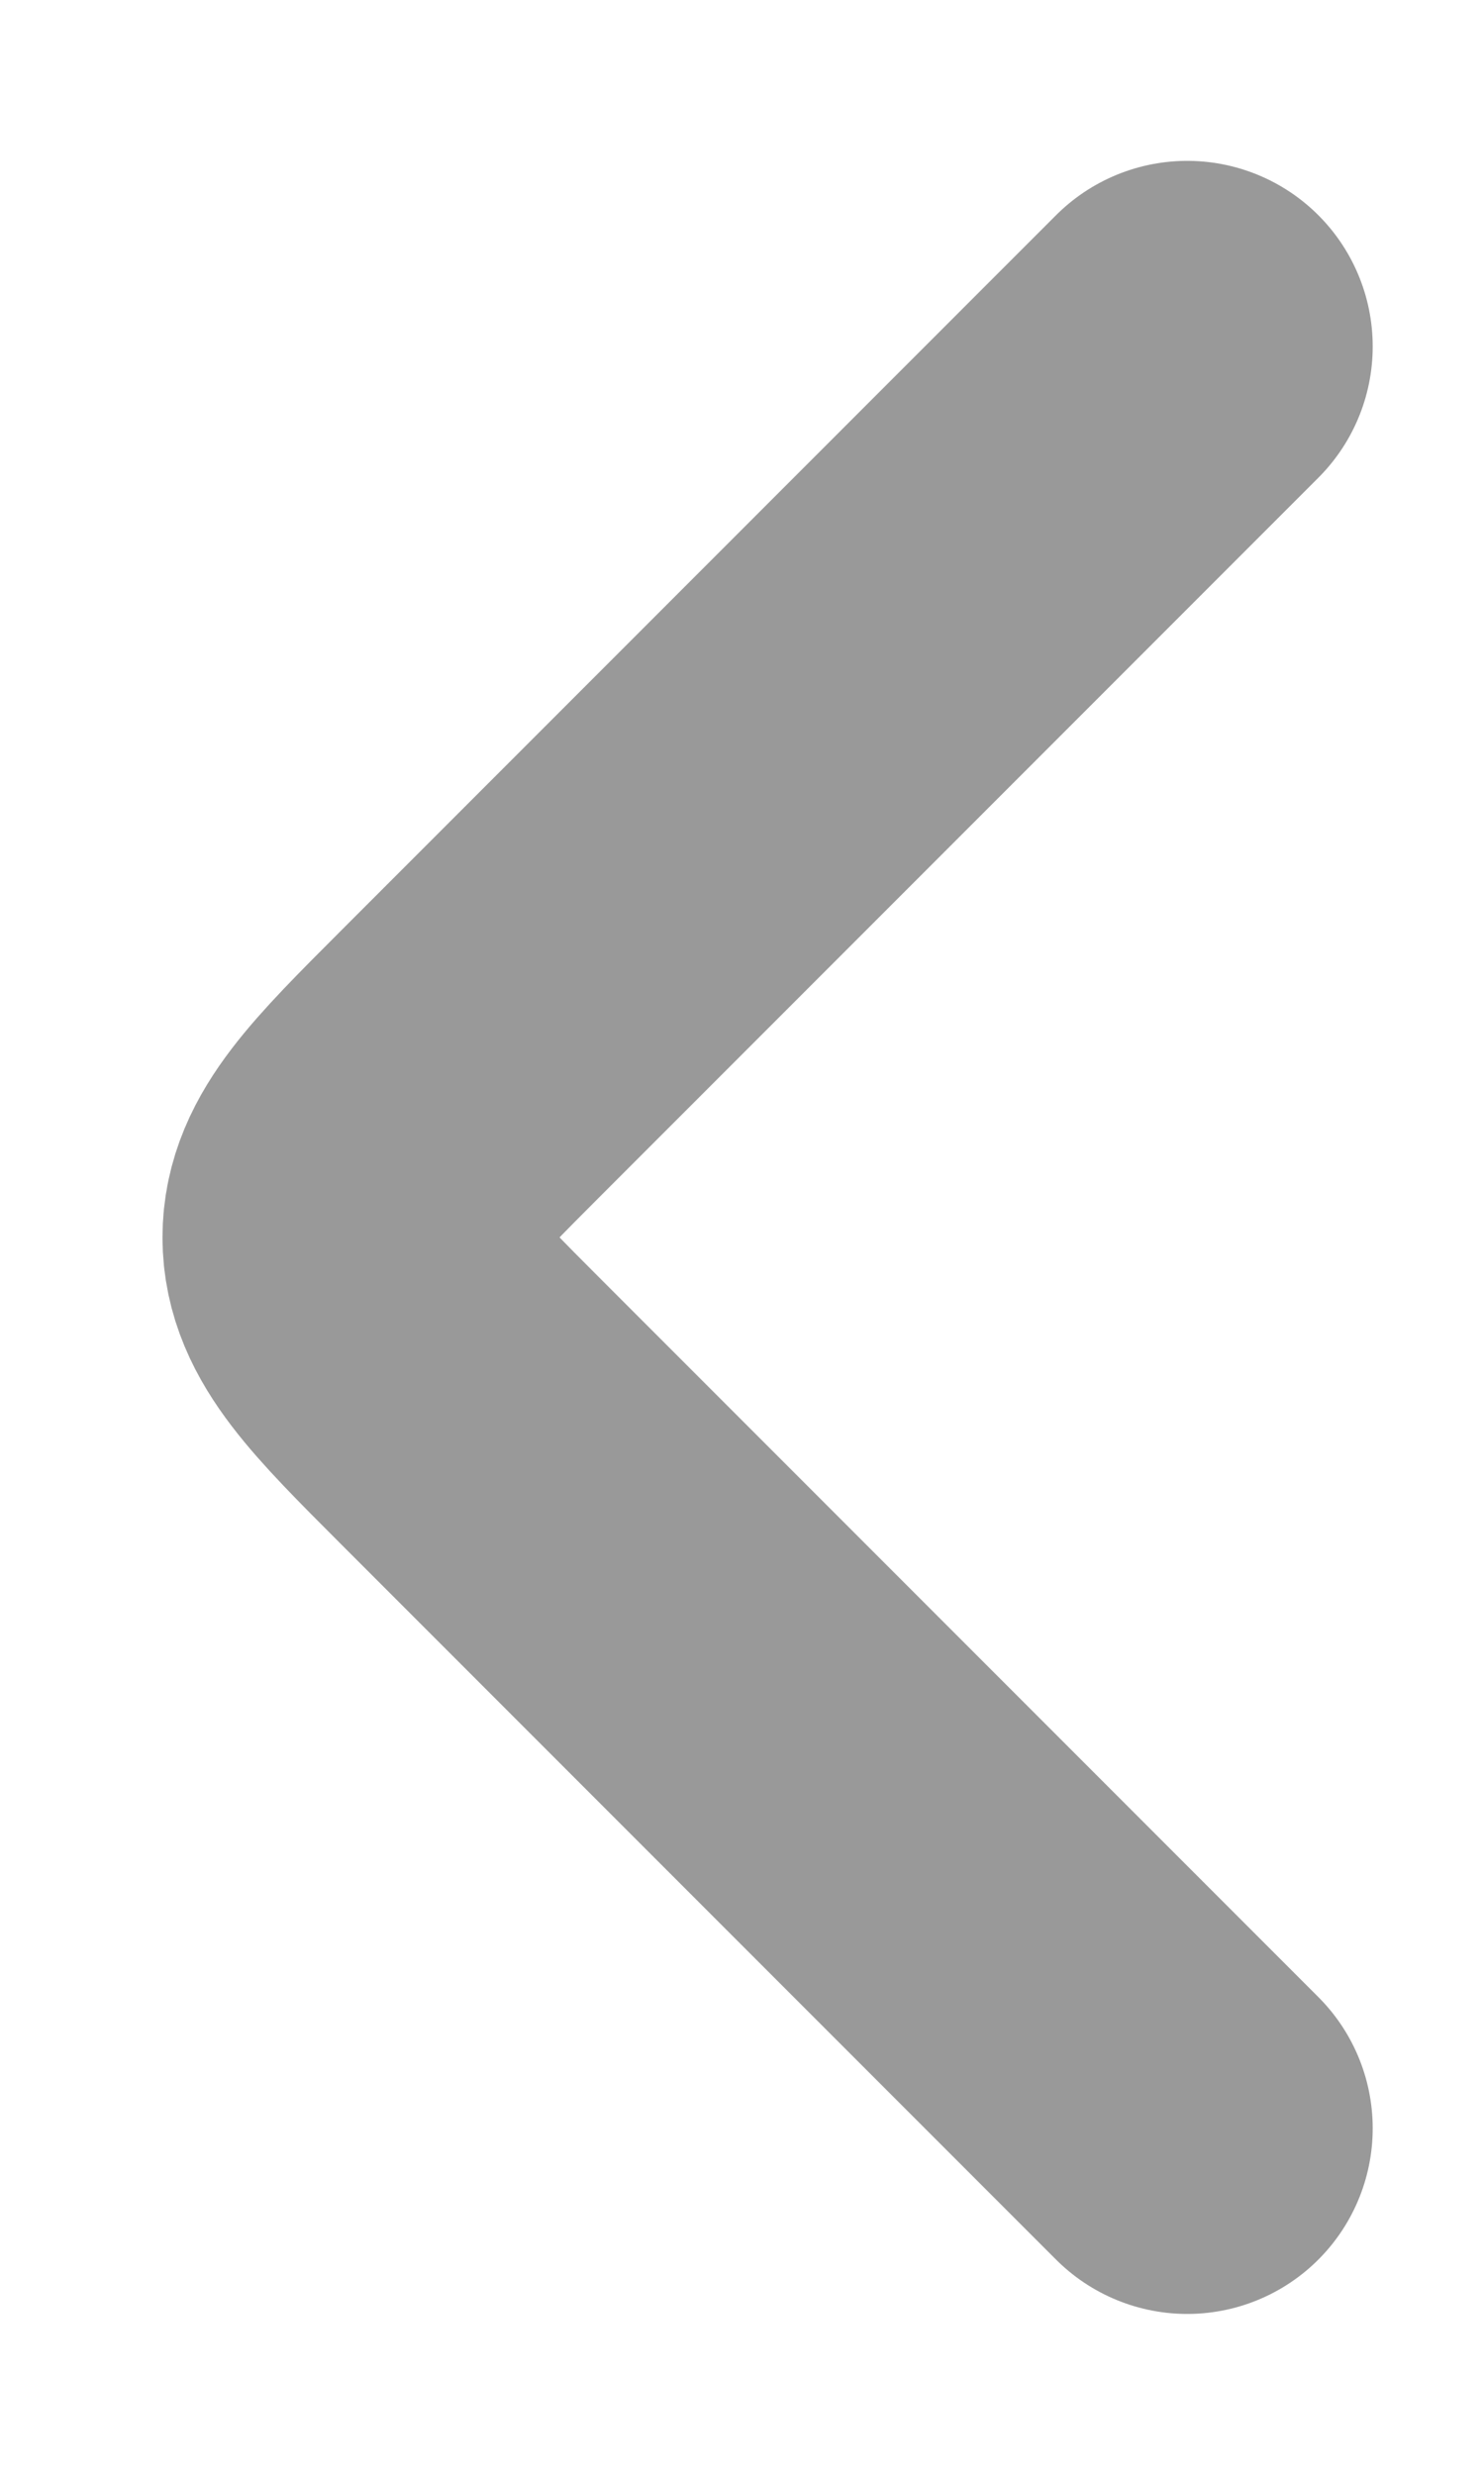 <svg width="6" height="10" viewBox="0 0 6 10" fill="none" xmlns="http://www.w3.org/2000/svg">
<path d="M4.8 1.4L1.907 4.293C1.574 4.626 1.407 4.793 1.407 5C1.407 5.207 1.574 5.374 1.907 5.707L4.8 8.6" stroke="#999999" stroke-width="1.5" stroke-linecap="round" stroke-linejoin="round"/>
</svg>
